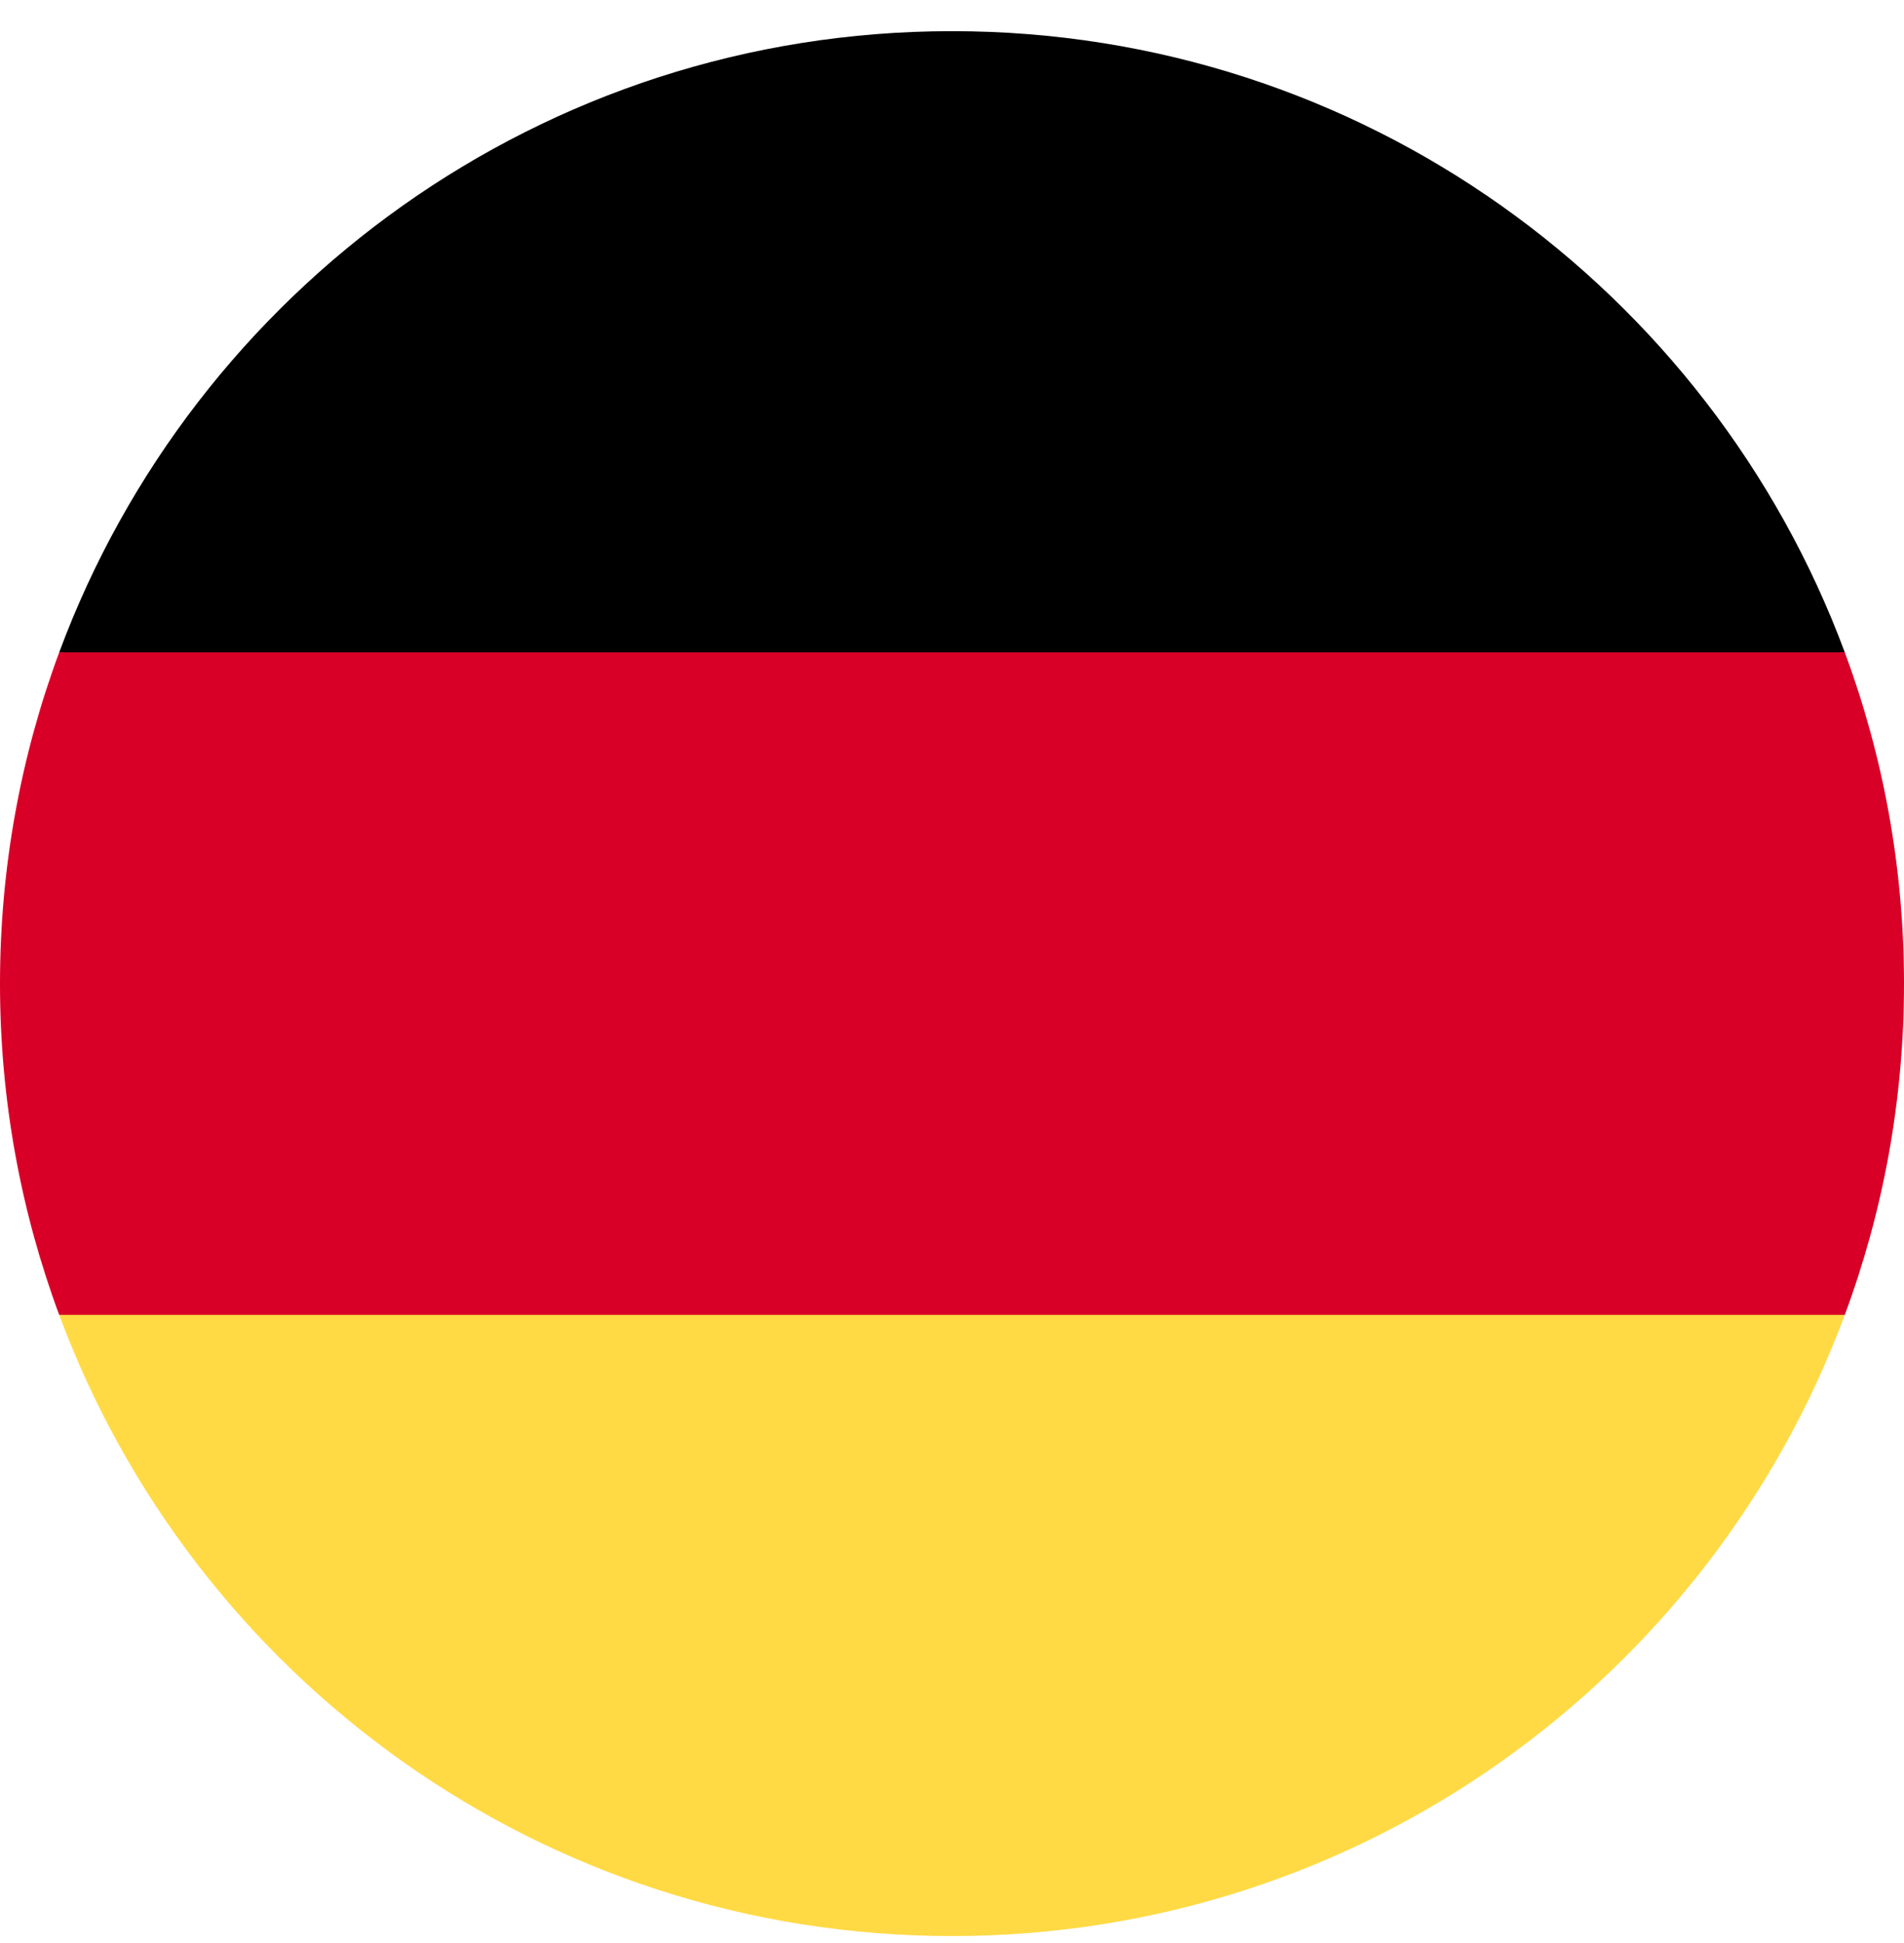 <svg width="50" height="51" viewBox="0 0 50 51" fill="none" xmlns="http://www.w3.org/2000/svg">
<g clip-path="url(#clip0_175_252)">
<path d="M1.555 34.514C5.087 44.034 14.251 50.818 25 50.818C35.749 50.818 44.912 44.034 48.445 34.514L25 32.34L1.555 34.514Z" fill="#FFDA44"/>
<path d="M25 0.818C14.251 0.818 5.087 7.603 1.555 17.123L25 19.297L48.445 17.123C44.912 7.603 35.749 0.818 25 0.818Z" fill="black"/>
<path d="M1.555 17.123C0.55 19.831 0 22.761 0 25.819C0 28.877 0.55 31.806 1.555 34.514H48.445C49.45 31.806 50 28.877 50 25.819C50 22.761 49.45 19.831 48.445 17.123H1.555Z" fill="#D80027"/>
</g>
<defs>
<clipPath id="clip0_175_252">
<rect width="50" height="50" fill="white" transform="translate(0 0.818)"/>
</clipPath>
</defs>
</svg>
